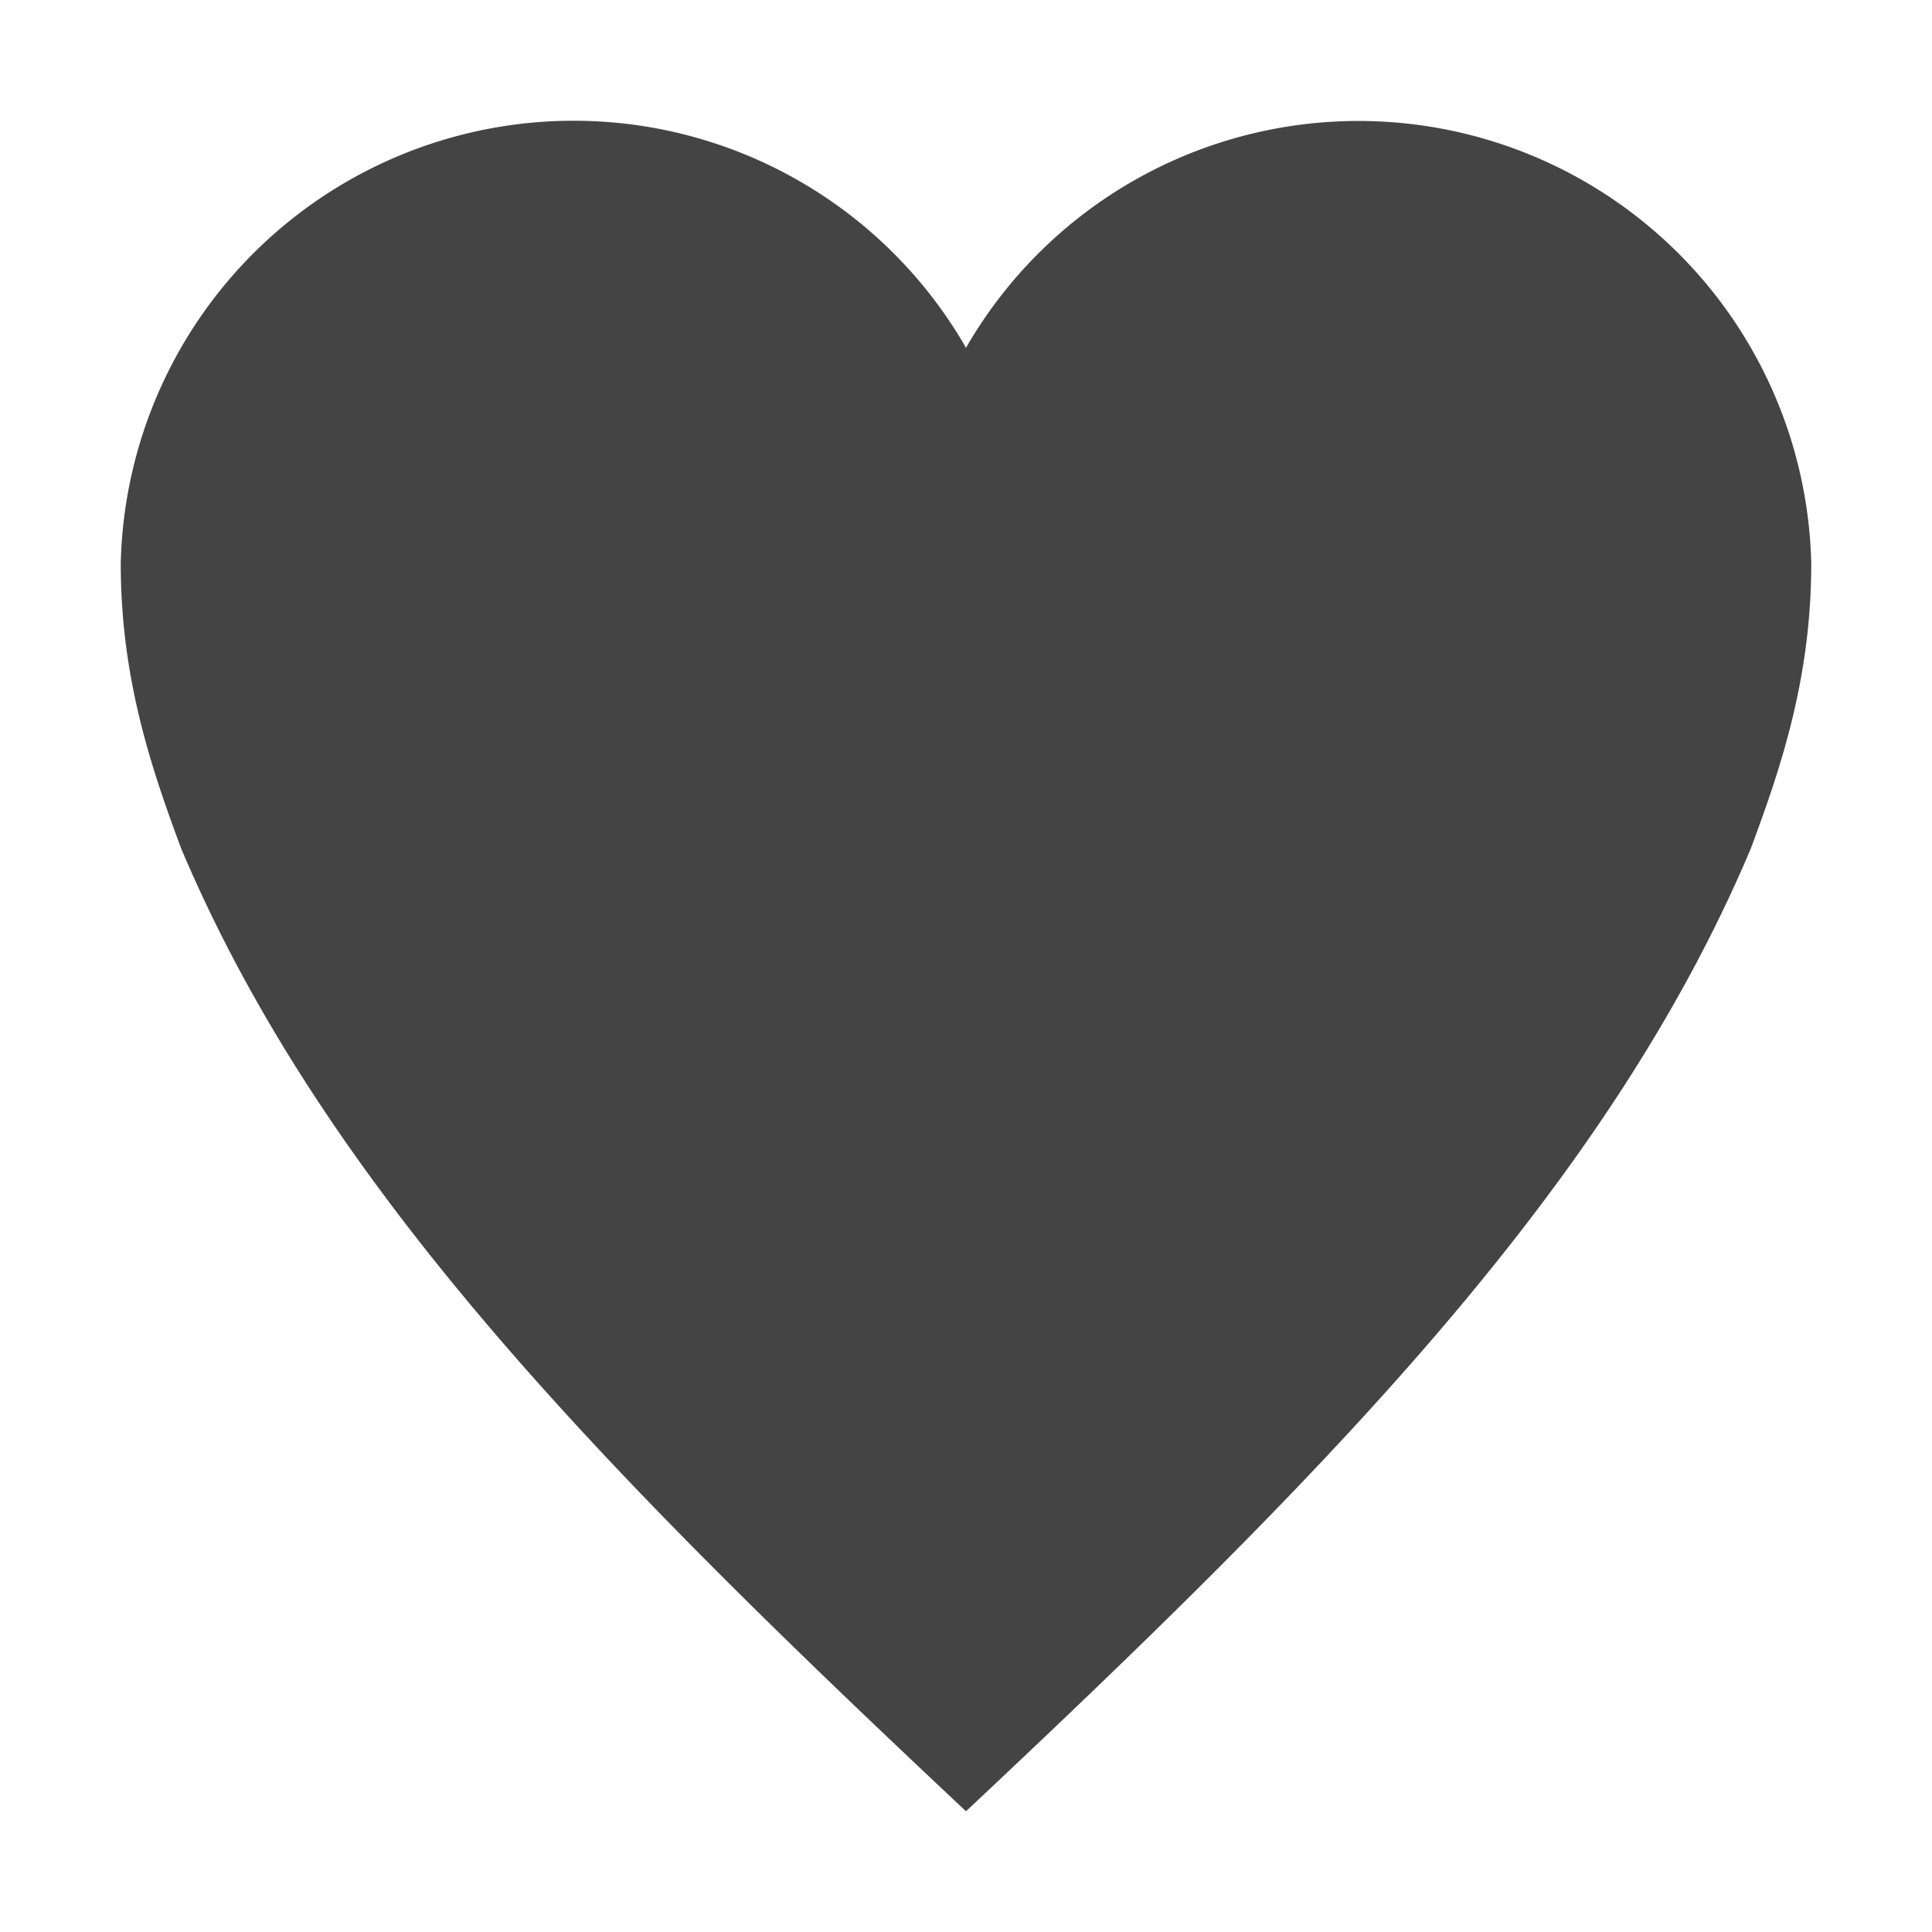 <svg height="16" width="16" xmlns="http://www.w3.org/2000/svg">
  <path d="m4.75 1a3.751 3.751 0 0 0 -3.75 3.667c0 .943.247 1.679.5 2.359 1.187 2.81 3.5 5.158 6.5 7.974 3-2.816 5.313-5.164 6.5-7.974.253-.68.5-1.416.5-2.36a3.751 3.751 0 0 0 -7-1.786 3.748 3.748 0 0 0 -3.25-1.88z" fill="#444444"/>
</svg>

